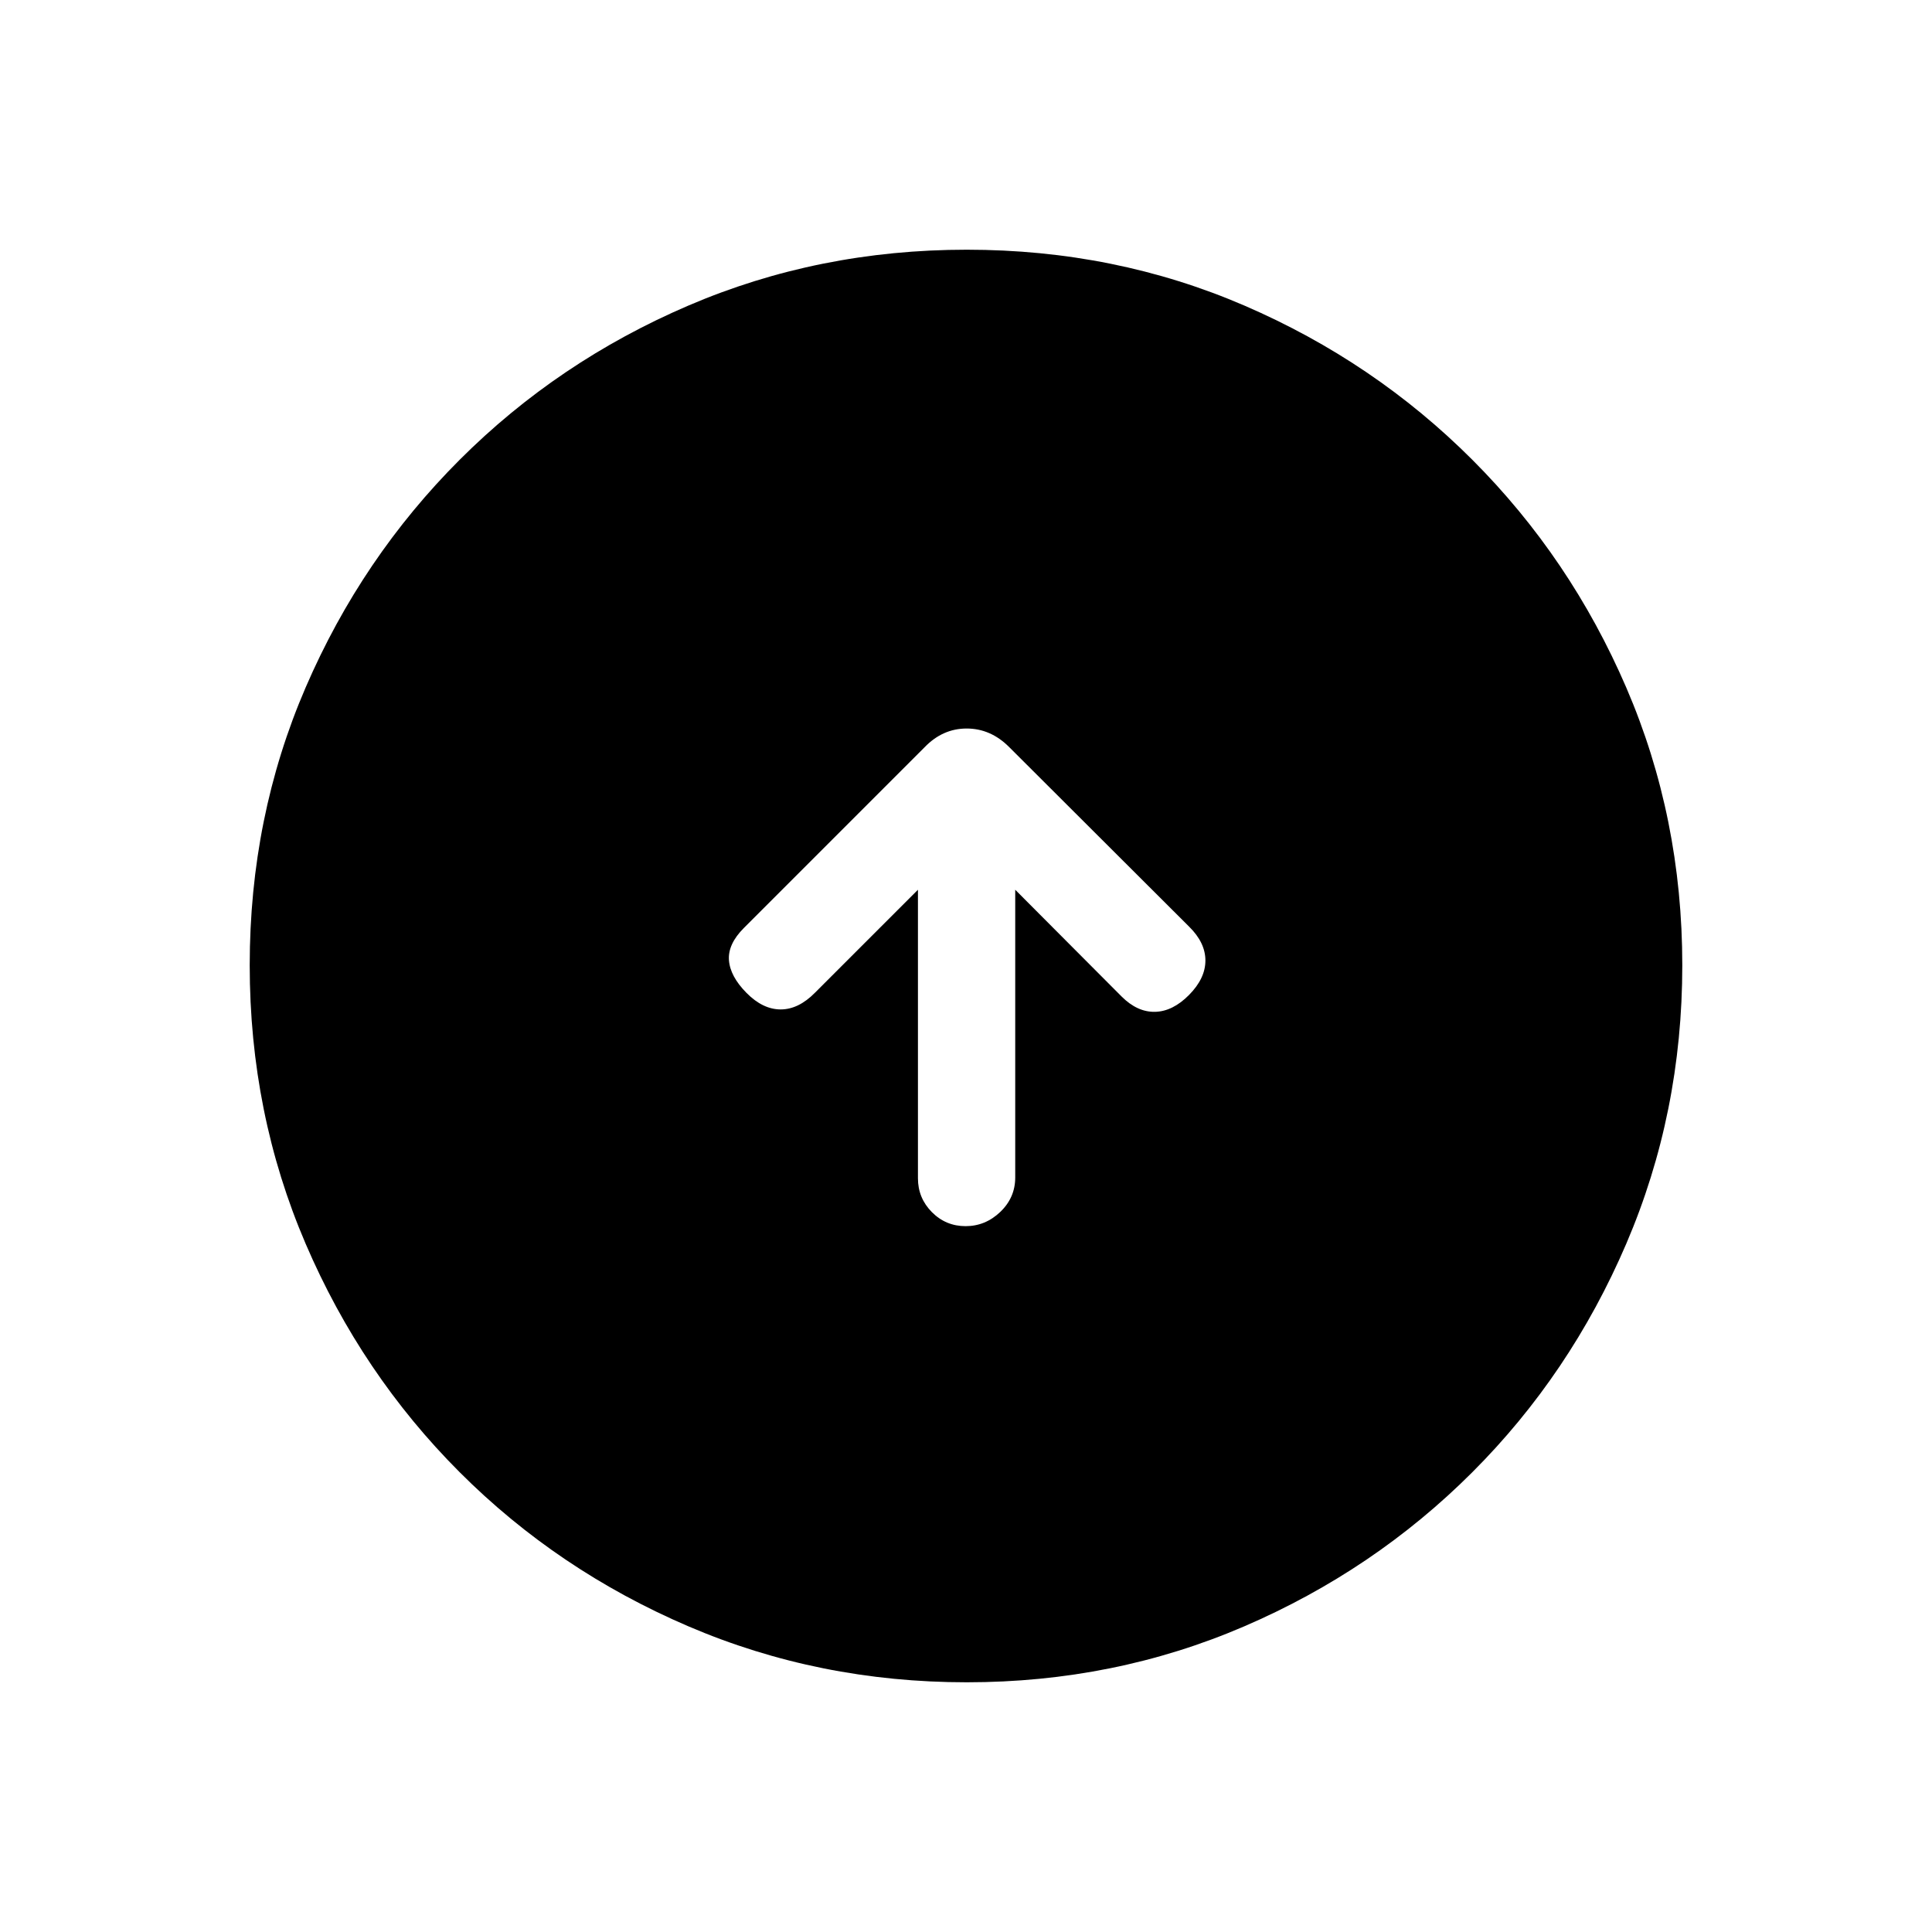 <svg xmlns="http://www.w3.org/2000/svg" height="20" viewBox="0 -960 960 960" width="20"><path d="M456.12-517.89v143.37q0 9.81 6.91 16.8 6.92 6.99 16.77 6.99t17.26-7.1q7.4-7.1 7.4-17.08v-142.98l52.85 53.04q7.81 7.81 16.61 7.62 8.81-.19 16.93-8.41 8.11-8.21 8.11-17.08 0-8.87-8.07-16.81l-89.45-89.26q-9.18-9.21-21.13-9.21-11.94 0-20.93 9.35l-89.76 89.77q-8 8-7.41 16.01.6 8.02 8.71 16.23 8.12 8.22 16.99 8.22t17.05-8.31l51.16-51.16Zm24.25 393.81q-73.43 0-138.34-27.82-64.92-27.83-113.66-76.6-48.73-48.77-76.51-113.51-27.78-64.74-27.78-138.36 0-73.69 27.82-138.1 27.83-64.42 76.6-113.16 48.77-48.73 113.51-76.51 64.74-27.78 138.36-27.78 73.69 0 138.1 27.82 64.42 27.83 113.16 76.6 48.73 48.77 76.51 113.28 27.78 64.51 27.78 137.85 0 73.43-27.82 138.34-27.83 64.92-76.6 113.66-48.77 48.73-113.28 76.51-64.51 27.78-137.85 27.78Z"/></svg>